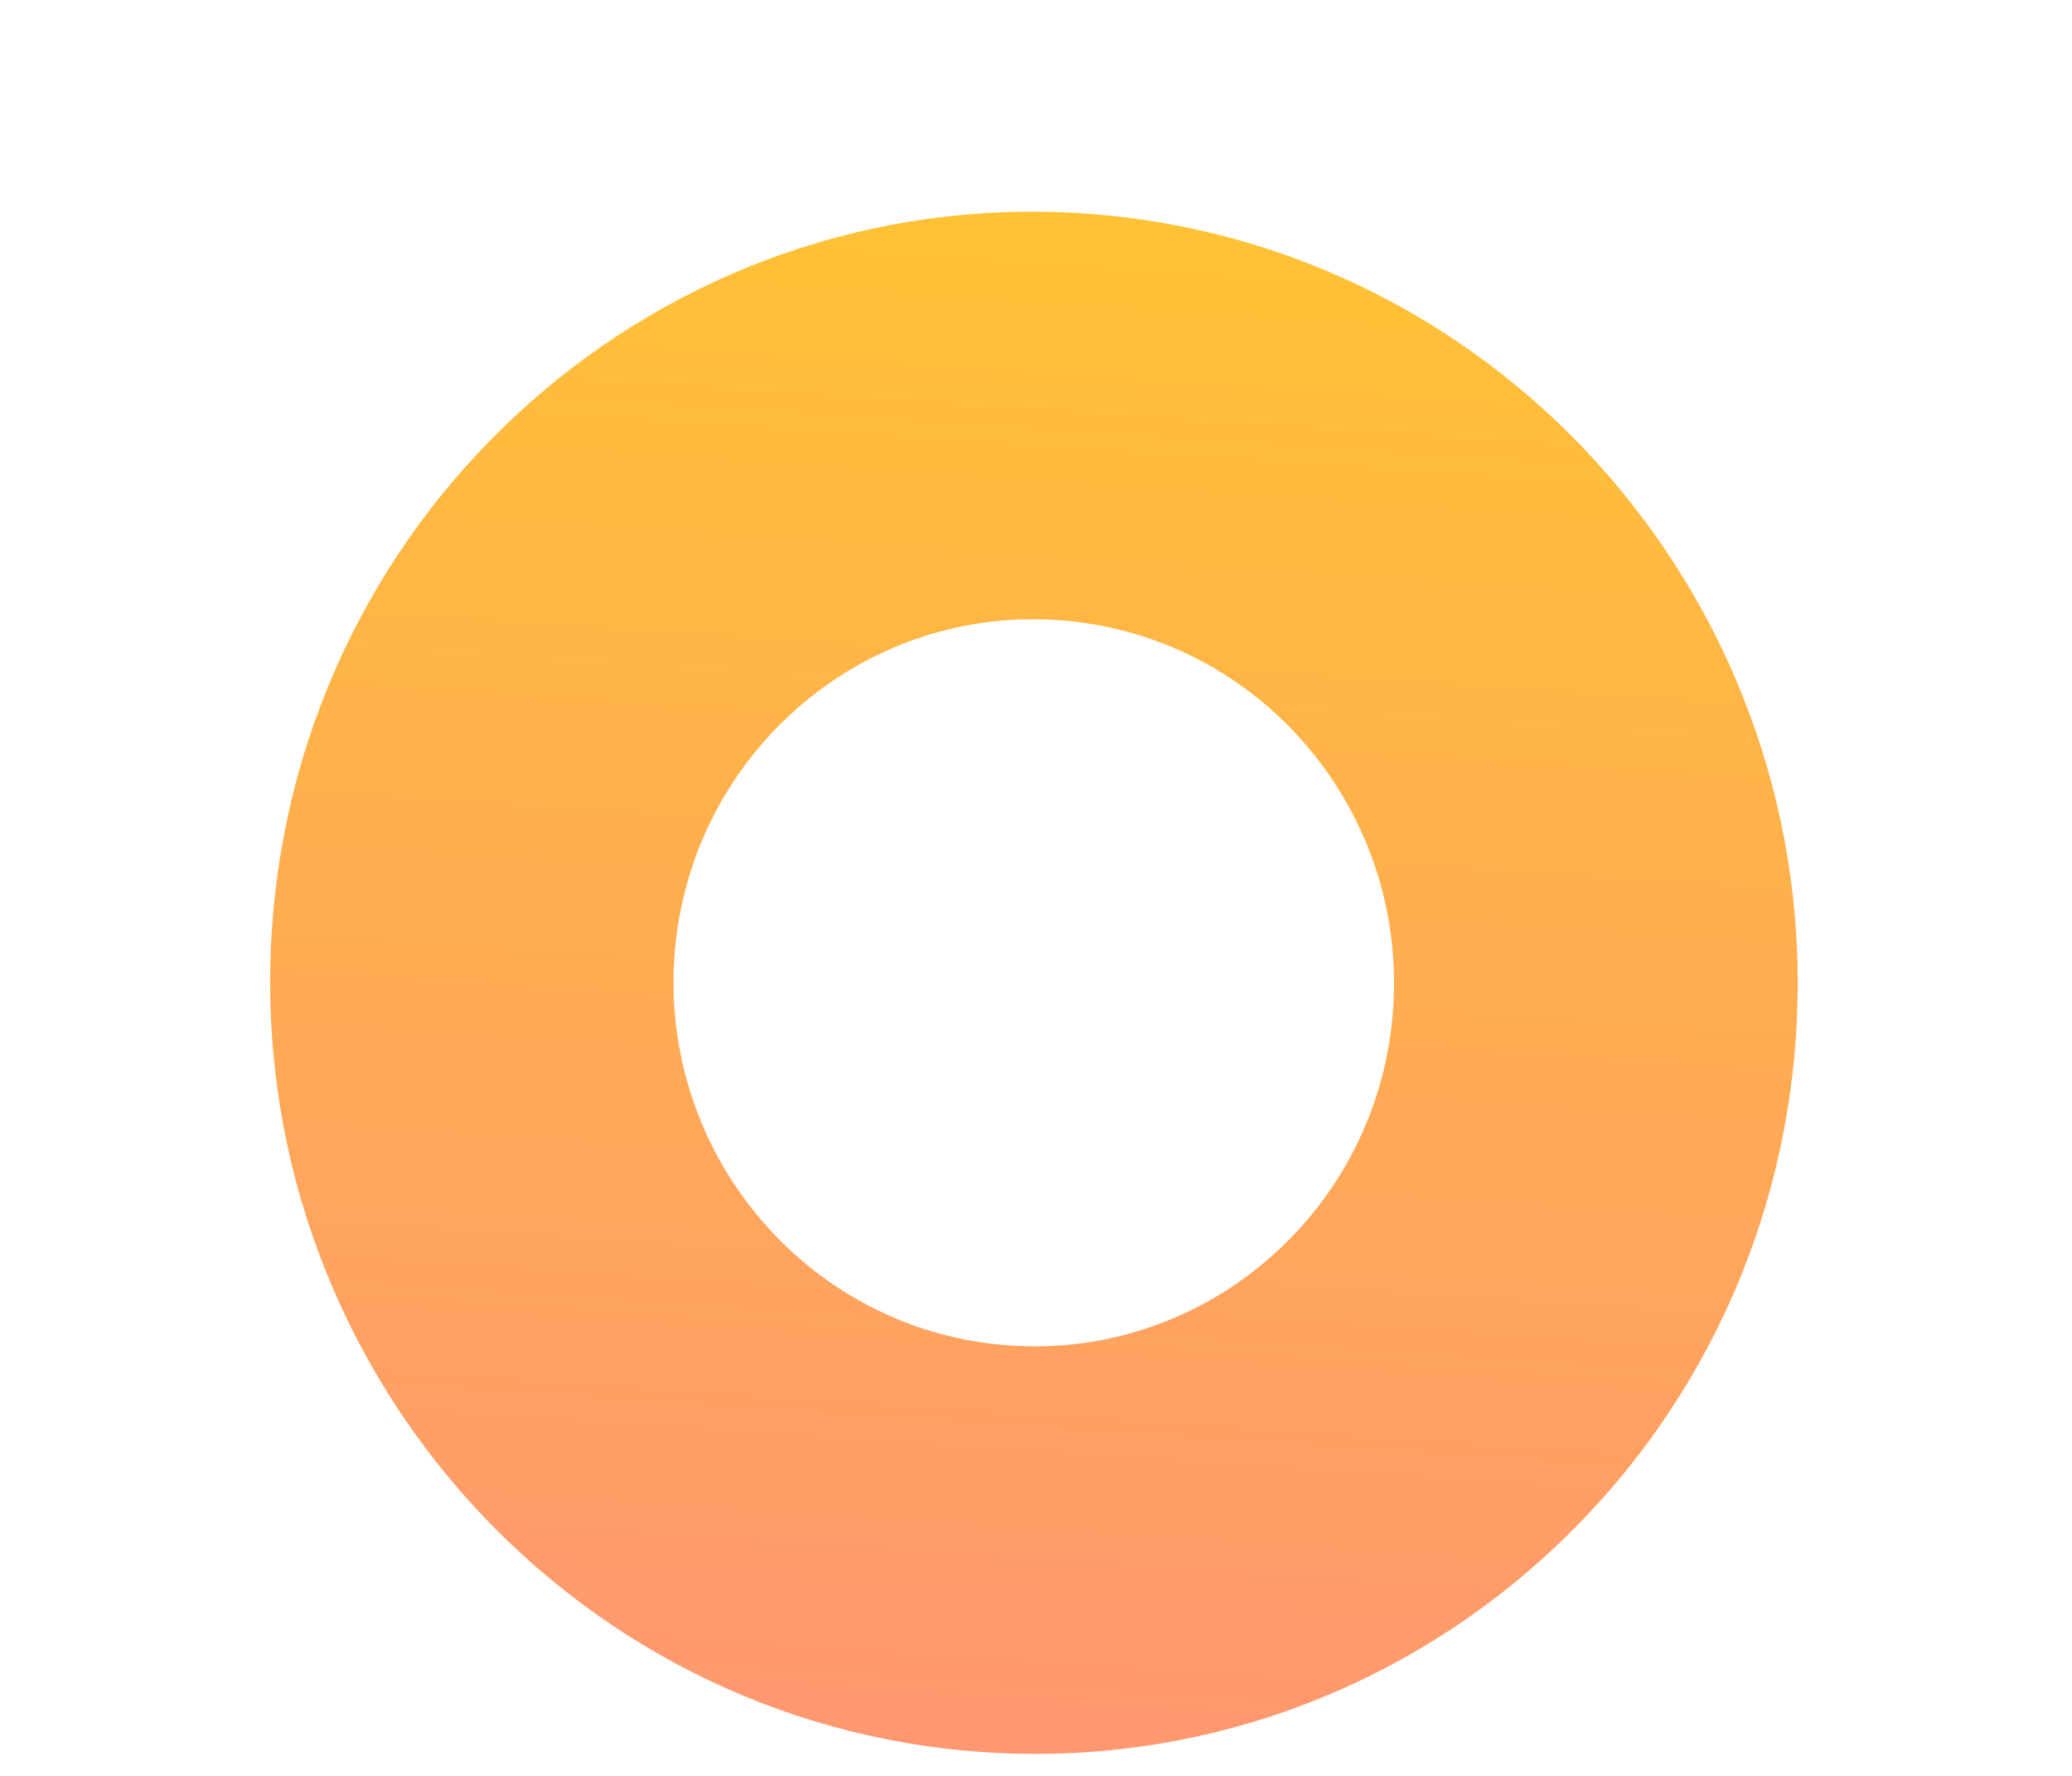 <svg width="7" height="6" viewBox="0 0 7 6" fill="none" xmlns="http://www.w3.org/2000/svg">
<path fill-rule="evenodd" clip-rule="evenodd" d="M4.707 3.401C4.75 2.724 4.242 2.139 3.571 2.095C2.901 2.05 2.322 2.562 2.278 3.239C2.235 3.916 2.743 4.501 3.414 4.546C4.085 4.591 4.664 4.078 4.707 3.401ZM6.068 3.492C6.16 2.057 5.081 0.816 3.659 0.721C2.237 0.626 1.01 1.713 0.918 3.148C0.826 4.584 1.904 5.825 3.326 5.92C4.748 6.015 5.976 4.928 6.068 3.492Z" fill="url(#paint0_linear)" fill-opacity="0.9"/>
<defs>
<linearGradient id="paint0_linear" x1="-14.48" y1="4.735" x2="-13.978" y2="-2.789" gradientUnits="userSpaceOnUse">
<stop stop-color="#FF8C61"/>
<stop offset="1" stop-color="#FFD100"/>
<stop offset="1" stop-color="#FFD100"/>
</linearGradient>
</defs>
</svg>
